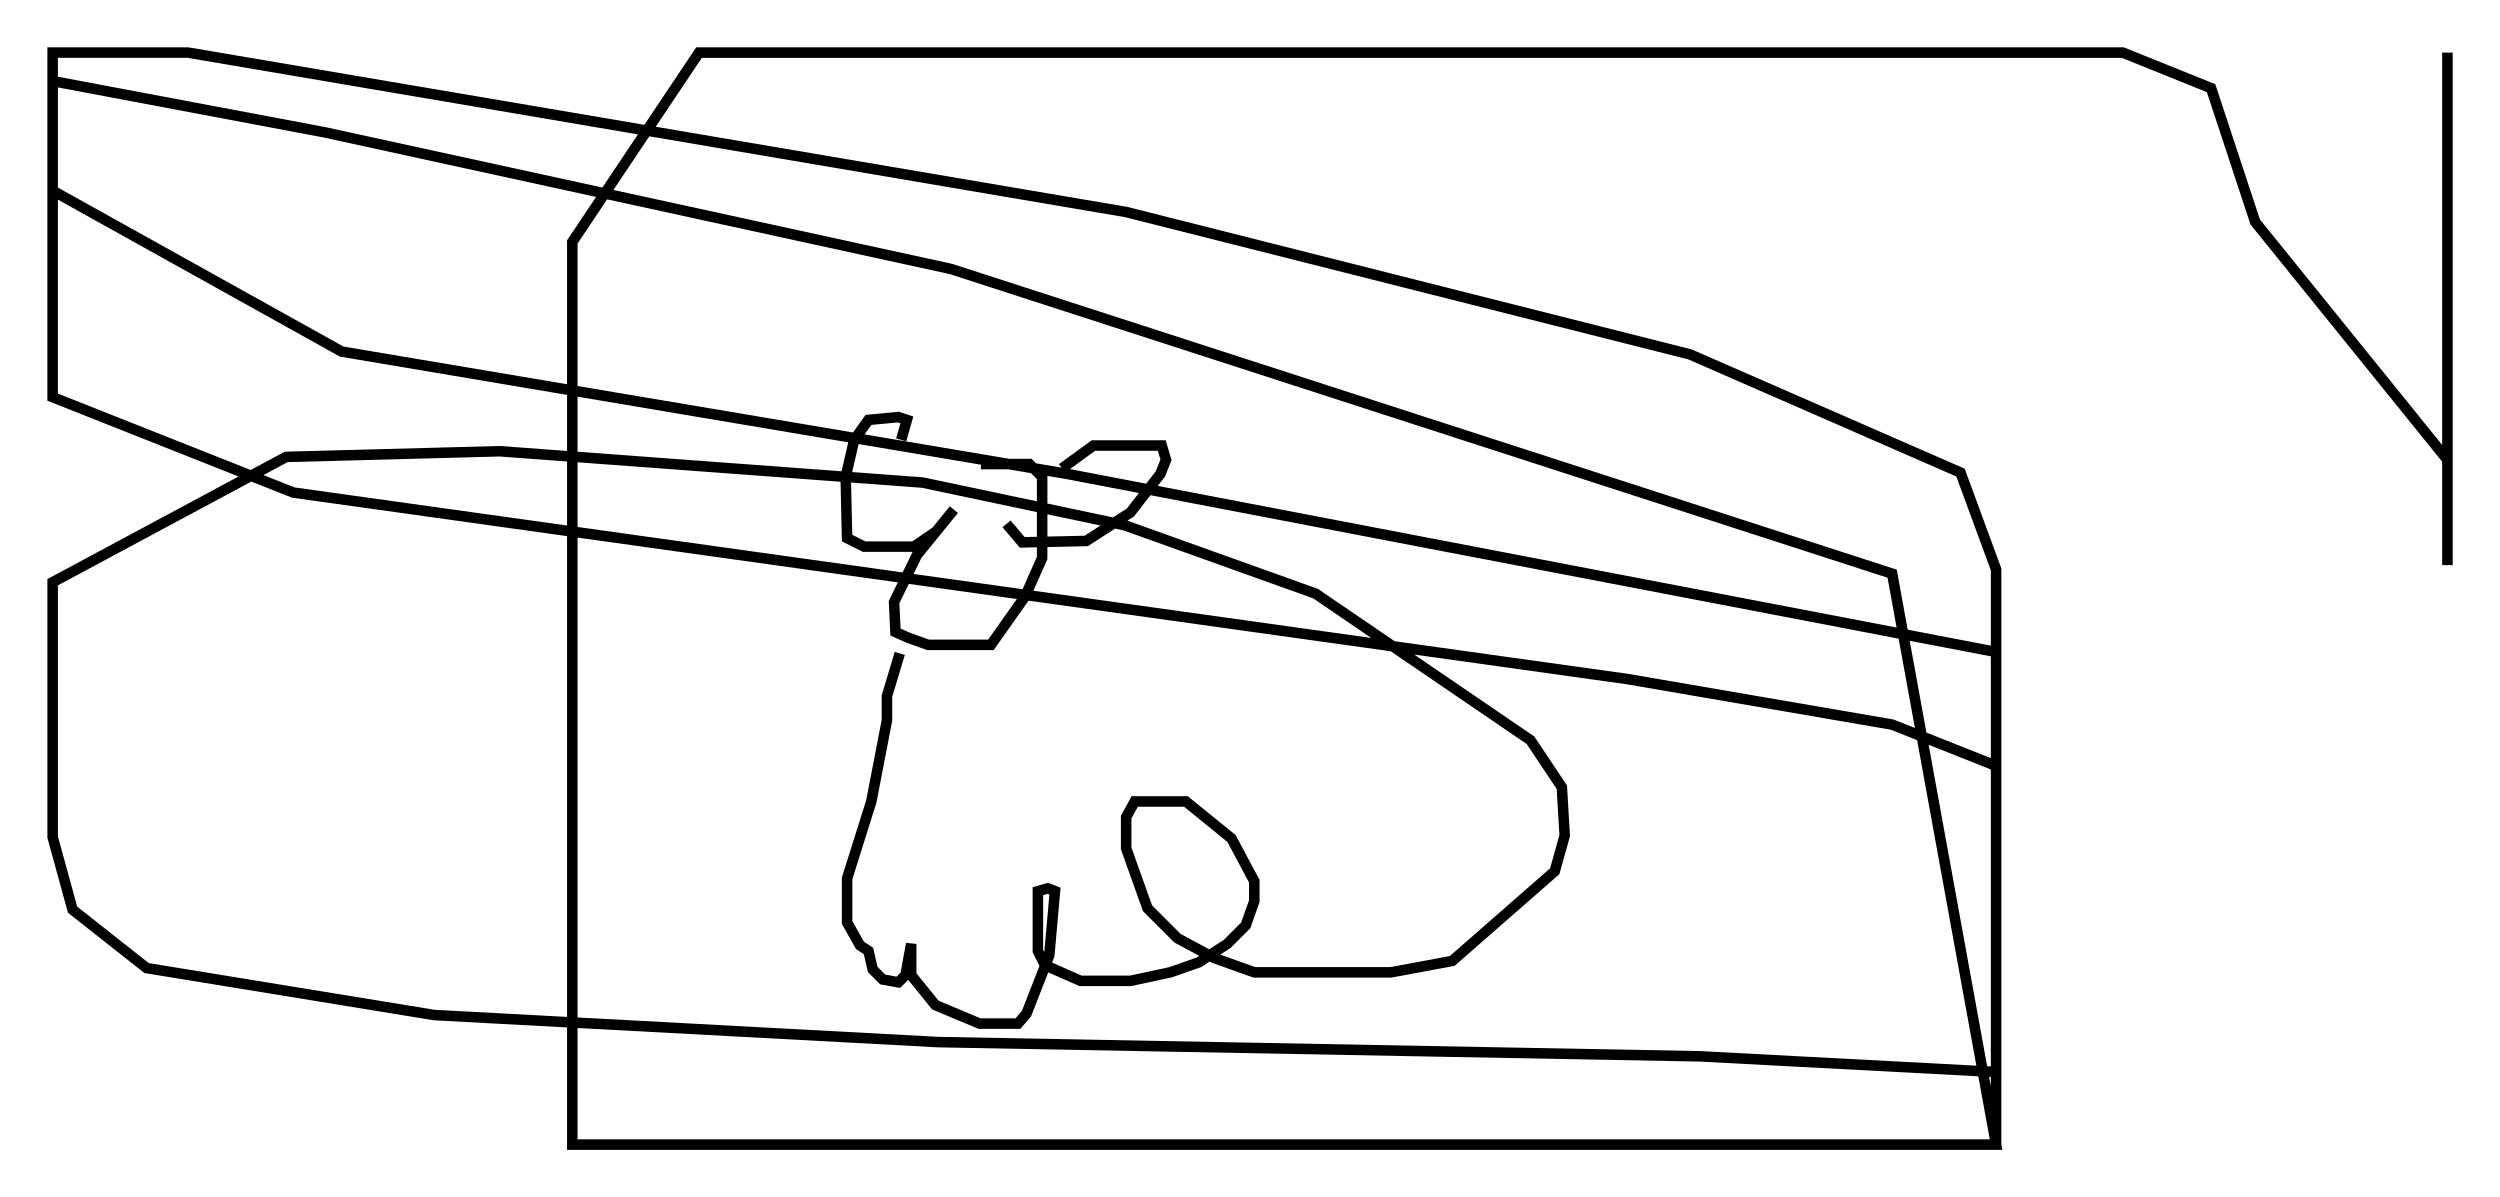 <?xml version="1.0" encoding="utf-8" ?>
<svg baseProfile="full" height="113.788" version="1.1" width="237.602" xmlns="http://www.w3.org/2000/svg" xmlns:ev="http://www.w3.org/2001/xml-events" xmlns:xlink="http://www.w3.org/1999/xlink"><defs /><rect fill="white" height="113.788" width="237.602" x="0" y="0" /><path d="M95.933, 43.159 m-5.277, 5.277 l-3.518, 4.33 -2.165, 4.465 l0.135, 2.842 1.218, 0.541 l1.894, 0.677 5.954, 0.0 l3.248, -4.601 1.624, -3.654 l0.0, -7.713 -1.218, -1.218 l-4.601, 0.0 m7.713, 0.406 l2.977, -2.165 6.495, 0.0 l0.406, 1.353 -0.541, 1.353 l-2.842, 3.654 -4.195, 2.706 l-6.089, 0.135 -1.488, -1.759 m-10.013, -7.984 l0.541, -1.894 -0.812, -0.271 l-2.842, 0.271 -1.353, 1.894 l-0.812, 3.518 0.135, 5.819 l1.624, 0.812 4.736, 0.0 l2.165, -1.488 m-3.518, 11.637 l-1.218, 4.059 0.0, 2.3 l-1.488, 7.713 -2.3, 7.307 l0.0, 4.195 1.218, 2.165 l0.812, 0.541 0.406, 1.759 l0.947, 0.947 1.488, 0.271 l0.677, -0.677 0.541, -2.977 l0.0, 2.977 2.3, 2.842 l4.195, 1.759 3.654, 0.0 l0.812, -0.947 2.165, -5.548 l0.541, -6.089 -0.677, -0.271 l-0.947, 0.271 0.0, 5.683 l0.677, 1.353 3.383, 1.488 l4.736, 0.0 3.789, -0.812 l2.706, -0.947 2.706, -1.759 l1.759, -1.759 0.812, -2.3 l0.0, -1.894 -2.165, -4.059 l-4.33, -3.518 -4.871, 0.0 l-0.812, 1.488 0.0, 2.977 l2.03, 5.683 2.842, 2.842 l3.518, 1.894 3.789, 1.353 l12.99, 0.0 5.819, -1.083 l9.743, -8.525 0.947, -3.383 l-0.271, -4.601 -2.977, -4.465 l-20.433, -13.938 -18.132, -6.495 l-19.215, -4.059 -40.189, -2.977 l-20.297, 0.541 -22.192, 11.908 l0.0, 24.222 1.894, 6.901 l7.036, 5.548 27.334, 4.465 l47.902, 2.571 72.394, 1.353 l28.146, 1.488 0.0, 0.677 l0.0, -48.443 -3.383, -9.202 l-25.71, -11.231 -53.585, -13.532 l-89.174, -15.155 -12.855, 0.0 l0.0, 13.126 27.469, 15.291 l69.011, 11.637 88.226, 16.915 l0.0, 46.82 -135.317, 0.0 l135.317, 0.0 0.0, -35.994 l-9.878, -3.924 -25.169, -4.33 l-126.792, -17.726 -22.868, -9.066 l0.0, -32.747 0.0, 2.706 l25.845, 4.871 59.539, 12.99 l89.444, 28.958 9.878, 54.262 l-135.317, 0.0 0.0, -85.791 l12.043, -17.997 135.317, 0.0 l8.39, 3.383 4.195, 12.72 l18.268, 22.598 0.0, 10.013 l0.0, -48.714 " fill="none" stroke="black" stroke-width="1" /></svg>